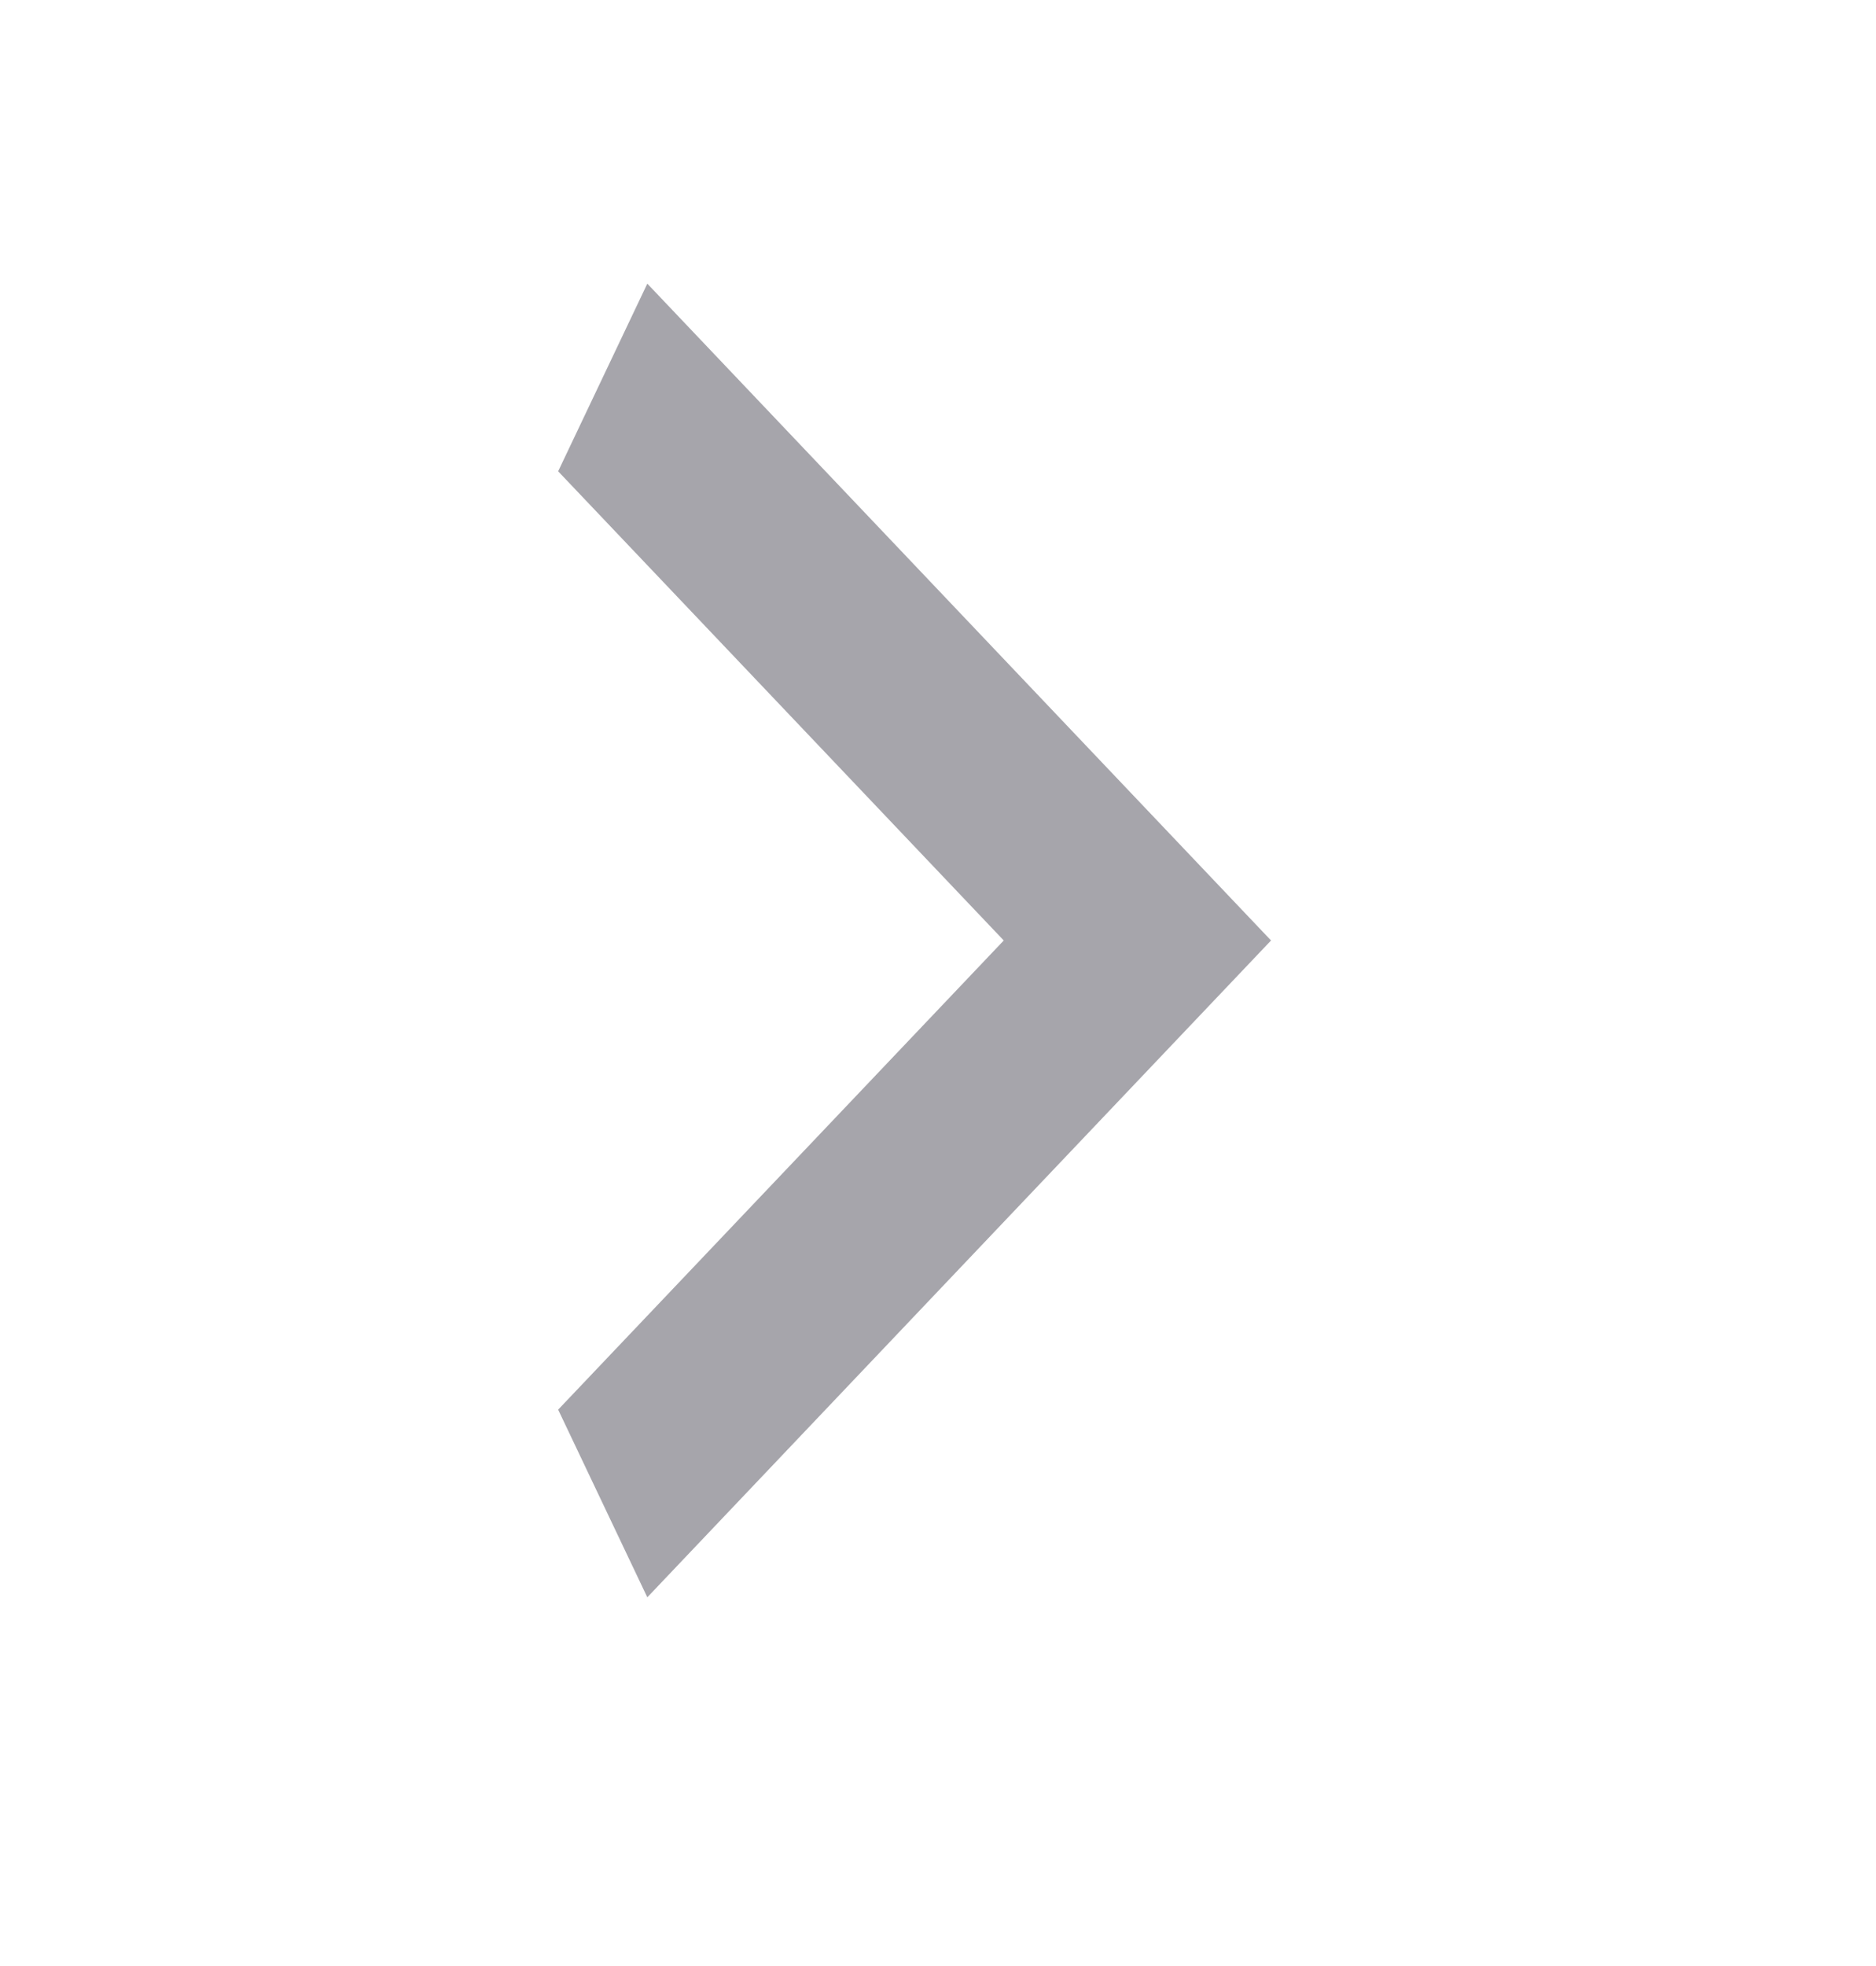 <svg width="21" height="22" viewBox="0 0 21 22" fill="none" xmlns="http://www.w3.org/2000/svg">
<path d="M6.248 15.774L11.236 10.524L6.248 5.274L7.246 3.174L14.228 10.524L7.246 17.874L6.248 15.774Z" fill="#A6A5AB"/>
</svg>
